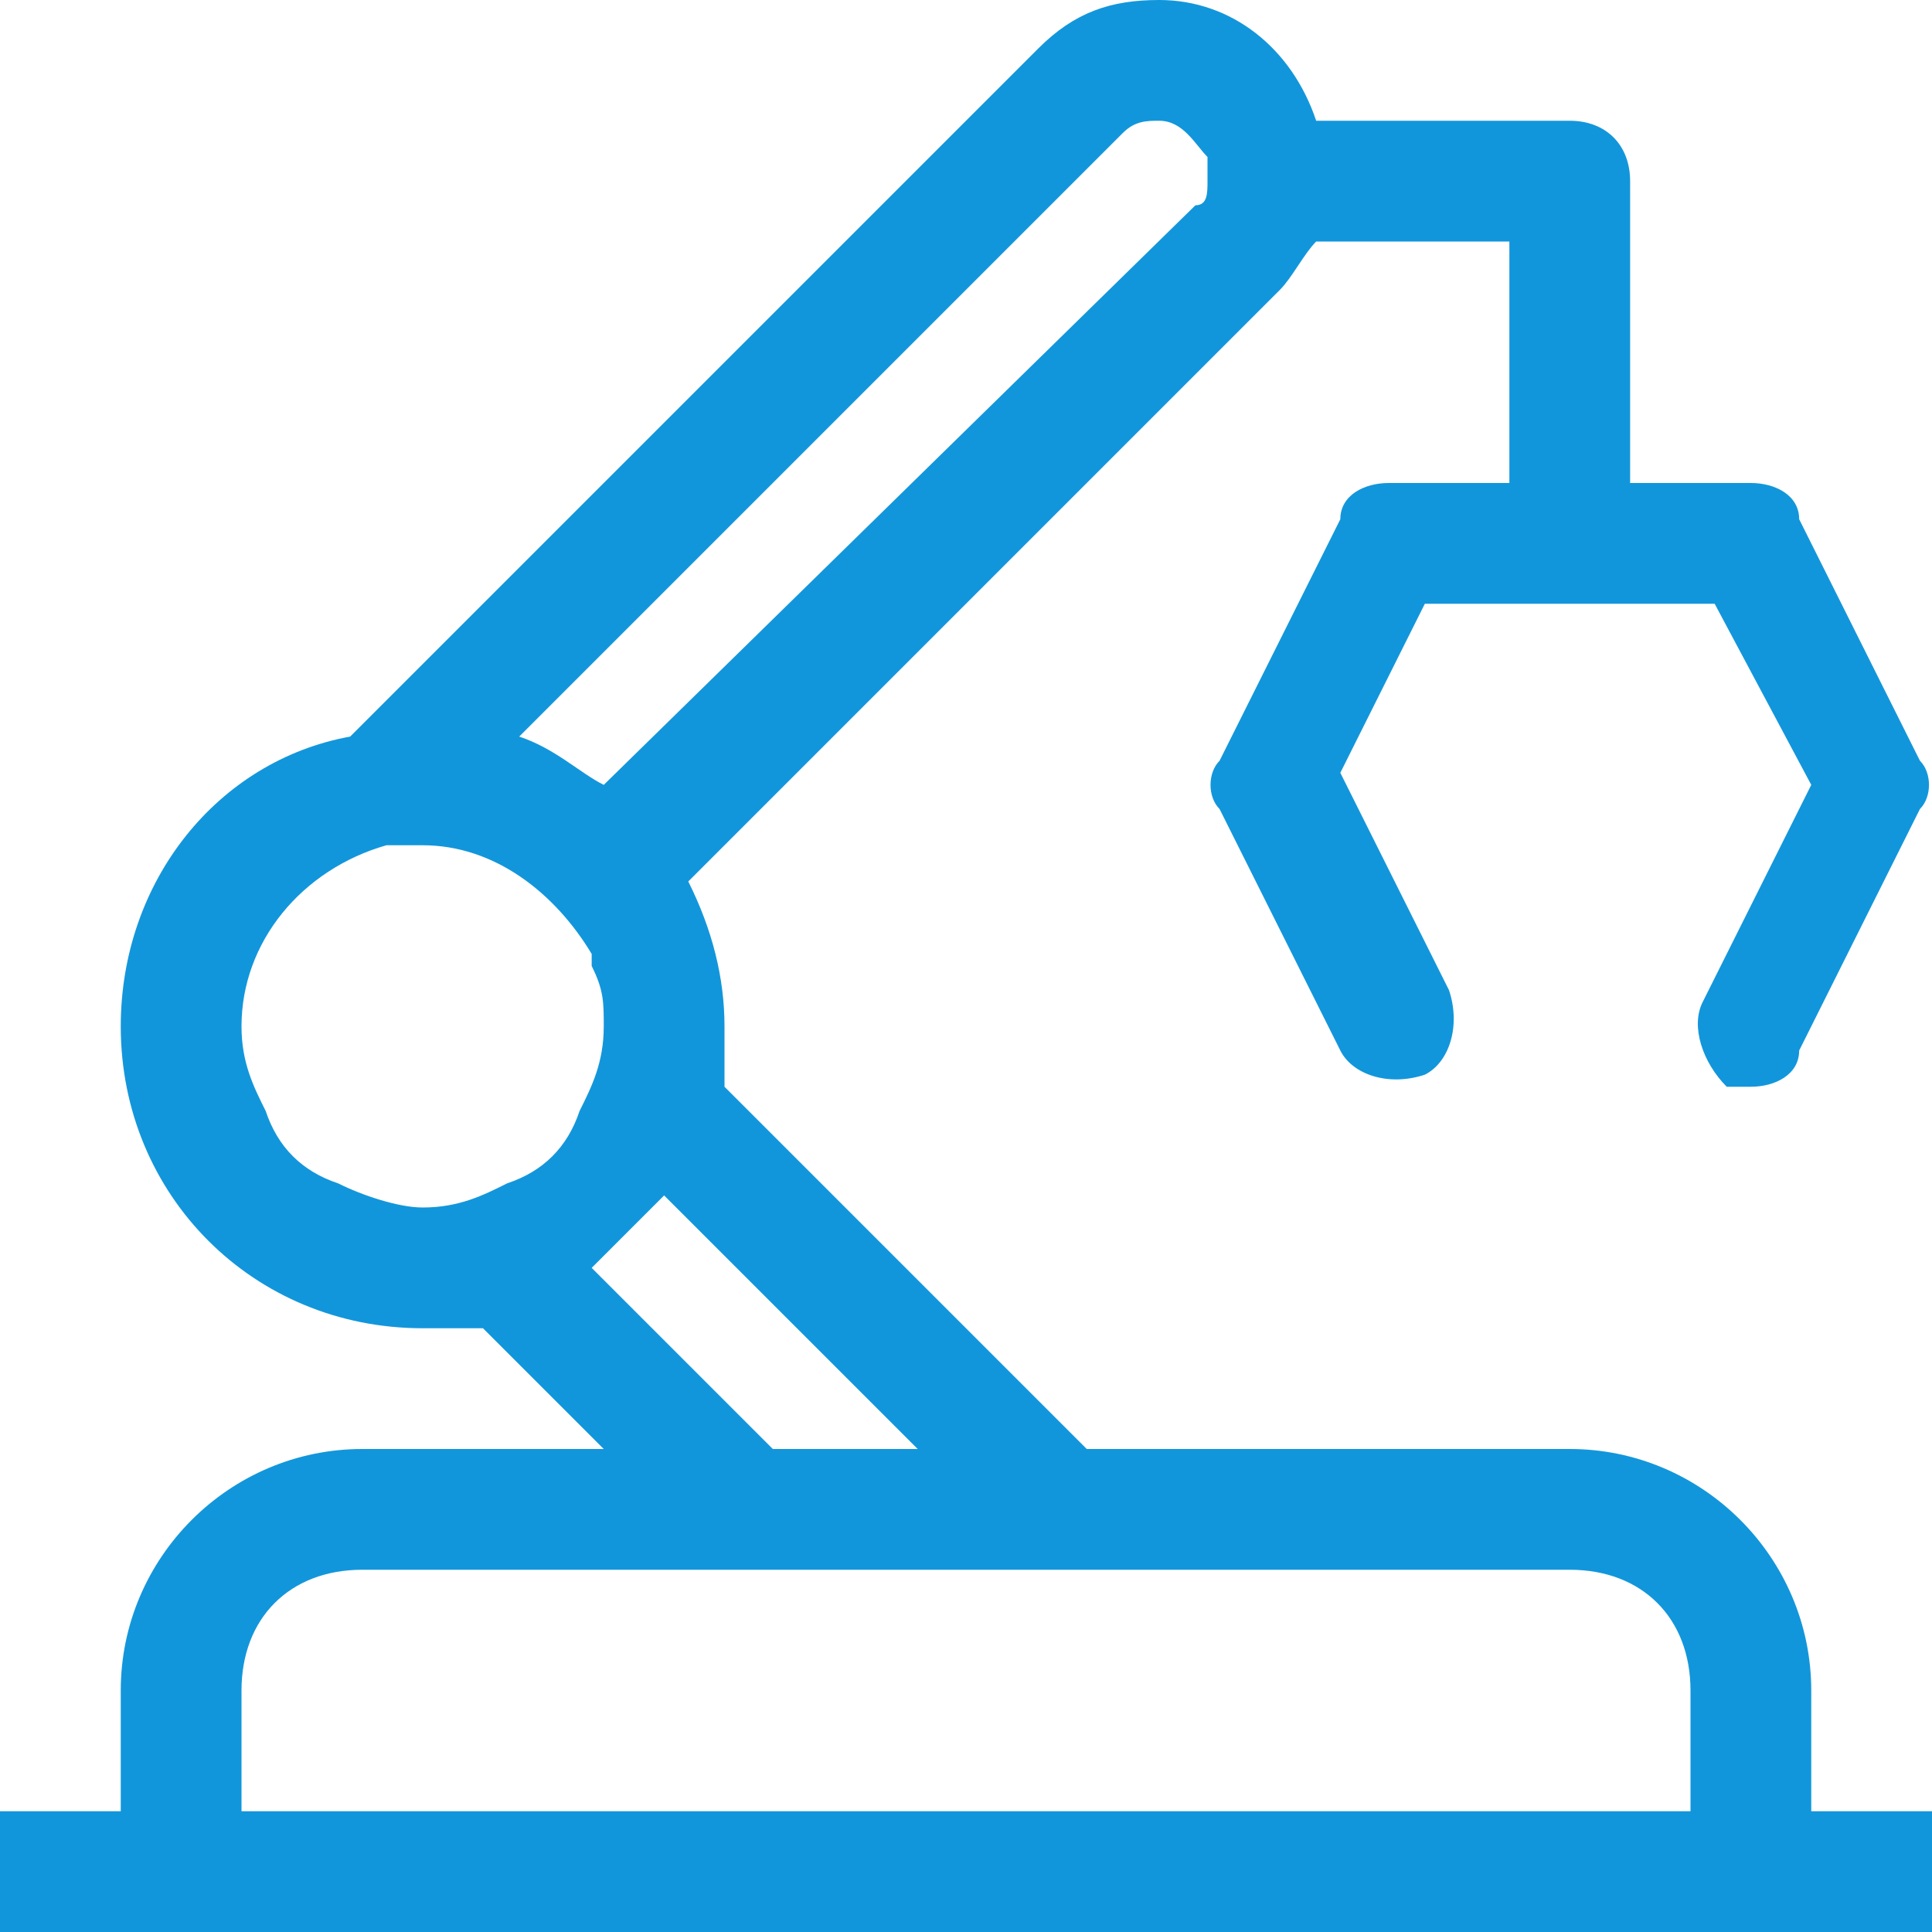 <?xml version="1.0" standalone="no"?><!DOCTYPE svg PUBLIC "-//W3C//DTD SVG 1.1//EN" "http://www.w3.org/Graphics/SVG/1.1/DTD/svg11.dtd"><svg t="1751990433491" class="icon" viewBox="0 0 1024 1024" version="1.1" xmlns="http://www.w3.org/2000/svg" p-id="7535" xmlns:xlink="http://www.w3.org/1999/xlink" width="200" height="200"><path d="M960 896c0-70.4-57.6-128-128-128H576L384 576v-32c0-25.6-6.4-51.2-19.2-76.8l313.6-313.6c6.4-6.4 12.8-19.2 19.2-25.6h102.4v128h-64c-12.8 0-25.6 6.4-25.6 19.2l-64 128c-6.4 6.4-6.4 19.2 0 25.6l64 128c6.4 12.8 25.6 19.2 44.8 12.8 12.8-6.4 19.2-25.6 12.8-44.8l-57.6-115.2 44.8-89.6h153.6l51.2 96-57.6 115.2c-6.4 12.8 0 32 12.8 44.8h12.8c12.8 0 25.6-6.4 25.6-19.2l64-128c6.4-6.4 6.4-19.2 0-25.6l-64-128c0-12.8-12.8-19.2-25.6-19.2h-64V96c0-19.2-12.8-32-32-32h-134.4c-12.8-38.4-44.8-64-83.2-64-25.6 0-44.8 6.4-64 25.6L185.6 390.4C115.2 403.2 64 467.2 64 544 64 633.6 134.4 704 224 704H256l64 64H192c-70.4 0-128 57.6-128 128v64H0v64h1024v-64h-64v-64zM595.2 70.4c6.4-6.4 12.8-6.4 19.2-6.4 12.8 0 19.2 12.8 25.6 19.2v12.8c0 6.4 0 12.8-6.4 12.8L320 416c-12.8-6.4-25.6-19.2-44.8-25.6l320-320zM268.8 627.2c-12.8 6.4-25.6 12.8-44.8 12.8-12.8 0-32-6.4-44.8-12.8-19.2-6.4-32-19.2-38.4-38.4-6.4-12.8-12.8-25.6-12.8-44.8 0-44.8 32-83.2 76.8-96h19.2c38.4 0 70.4 25.6 89.6 57.6V512c6.4 12.8 6.4 19.2 6.4 32 0 19.2-6.4 32-12.8 44.8-6.4 19.2-19.2 32-38.4 38.4z m44.8 44.8l38.4-38.4L486.4 768H409.6l-96-96zM128 960v-64c0-38.4 25.6-64 64-64h640c38.4 0 64 25.6 64 64v64H128z" fill="#1296db" p-id="7536"></path></svg>